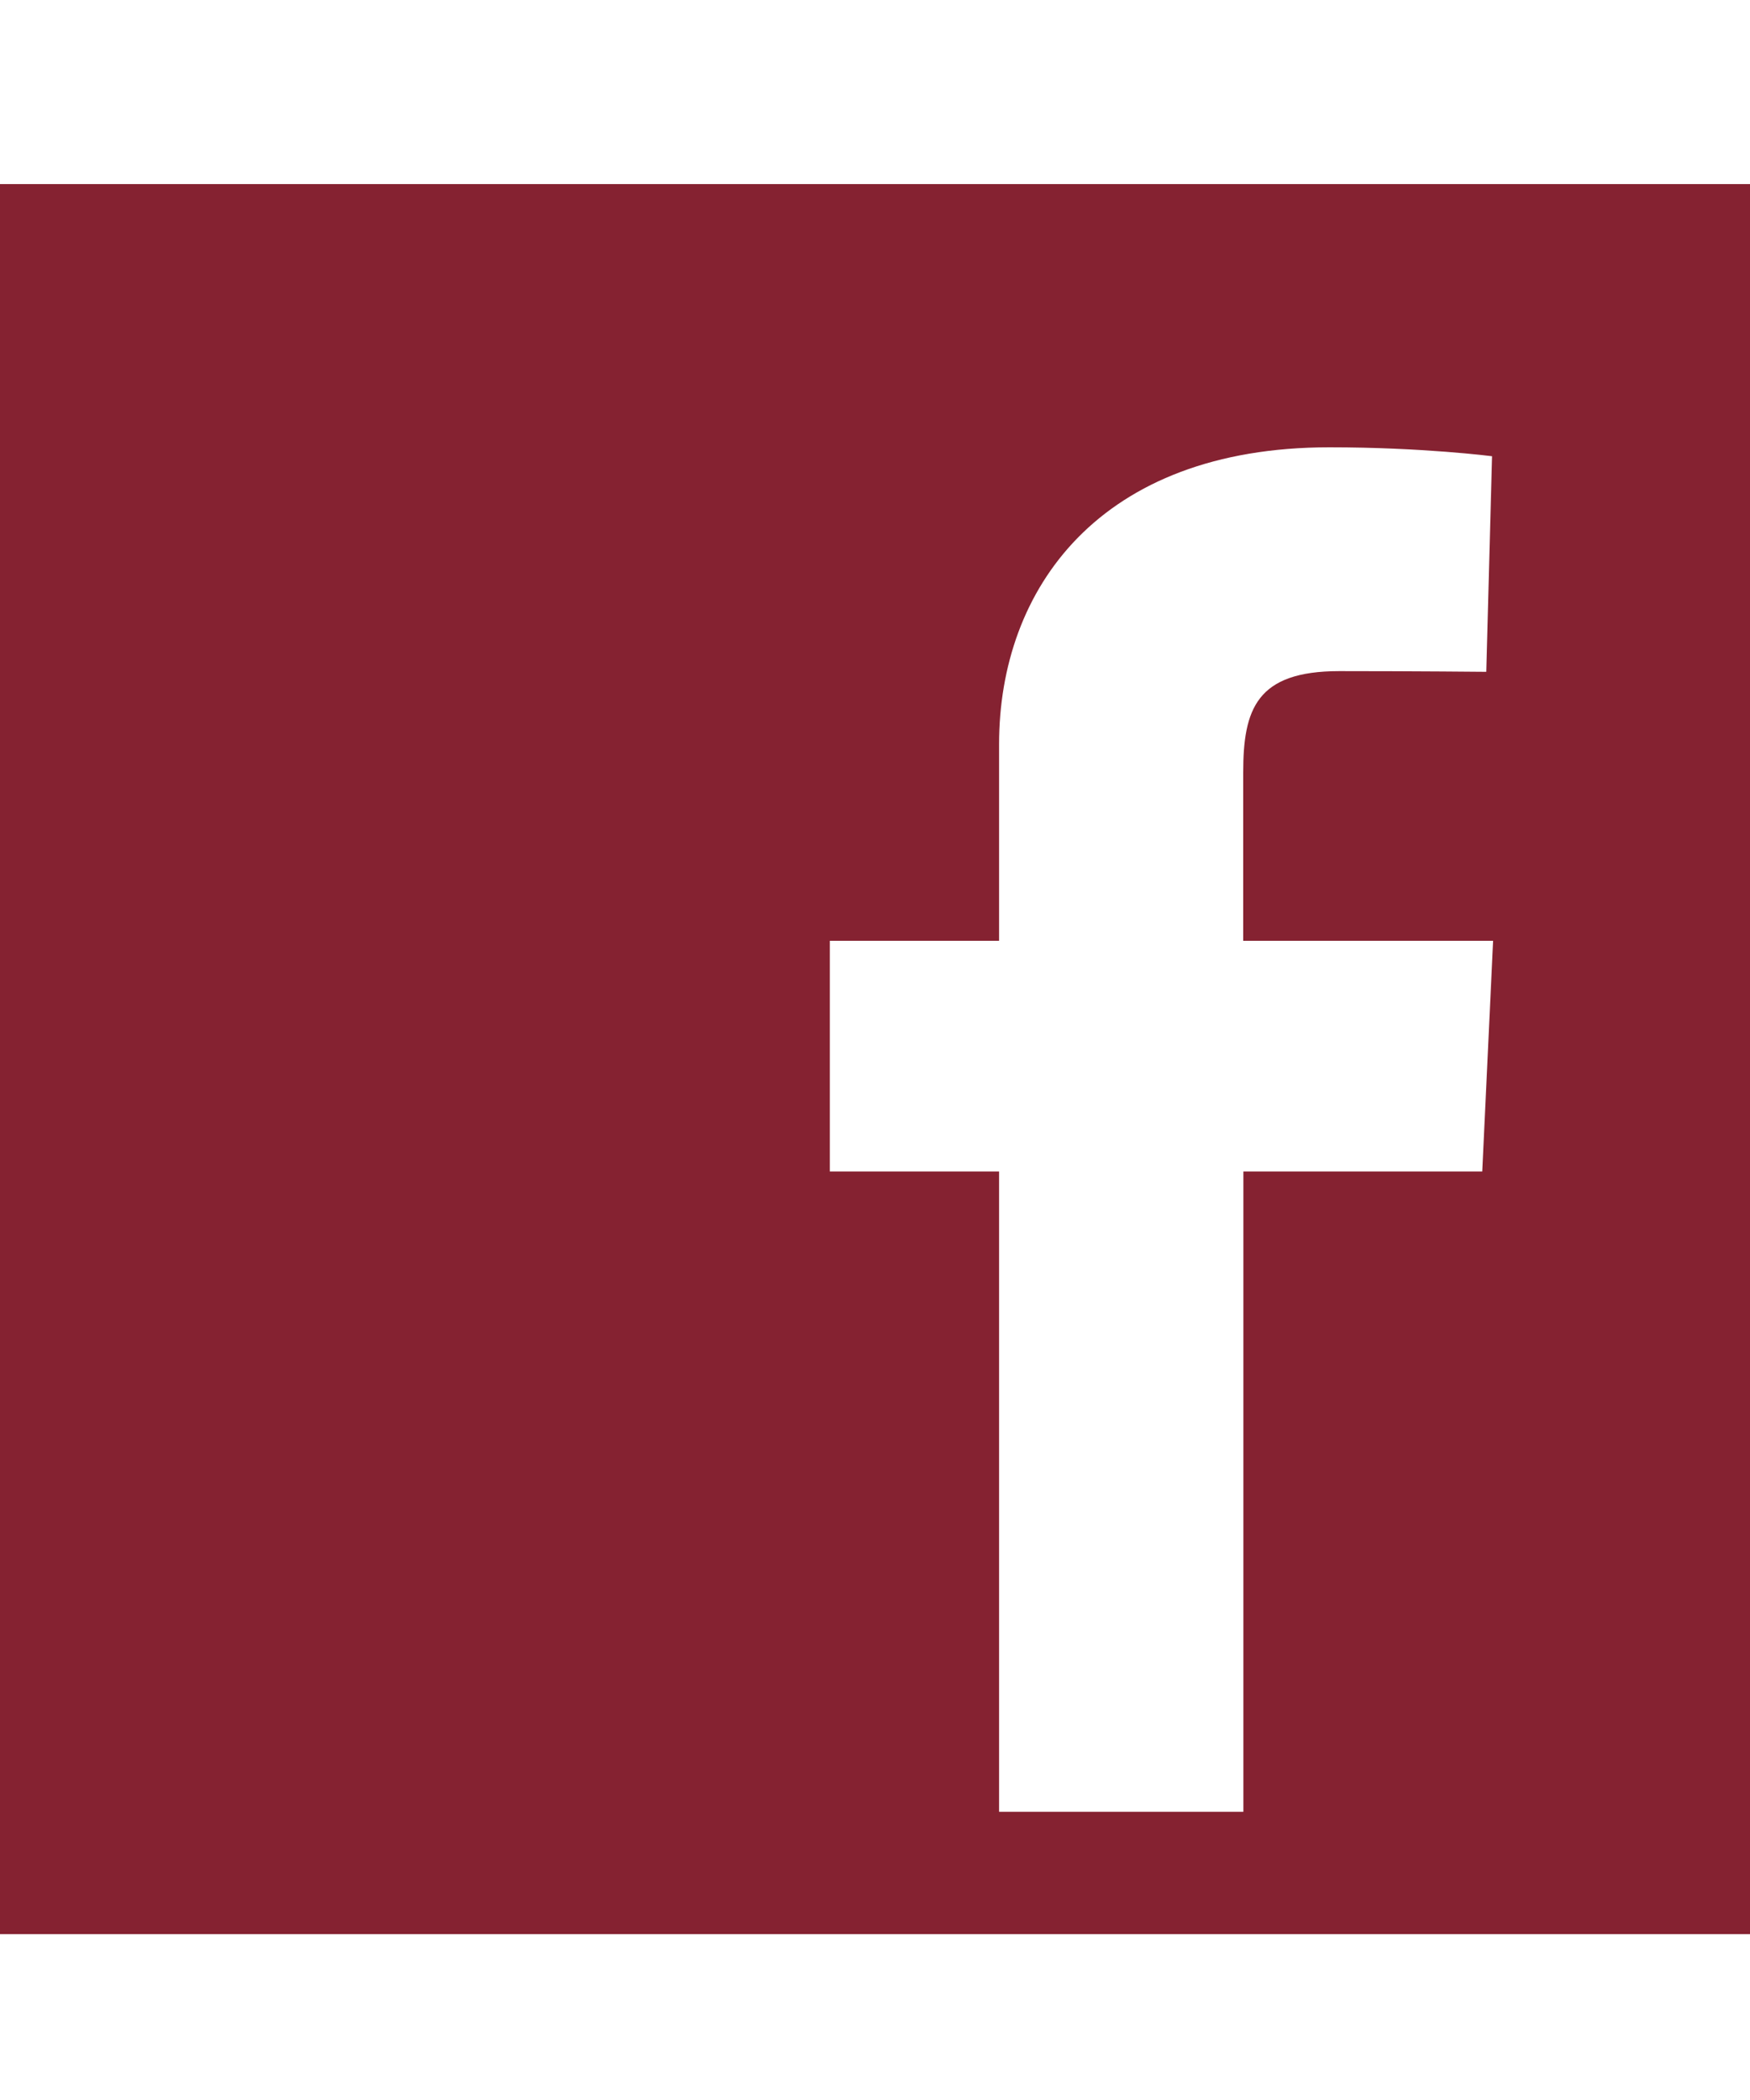 <svg xmlns="http://www.w3.org/2000/svg" fill="#852231" viewBox="0 0 1000 1200" class="cf-icon-svg"><path d="M0 105.2v1000h1000v-1000H0zm847 564.2H710.5v365.9H570.9V669.4h-96.7V537.6h96.7V425.2c0-88.5 57.2-169.6 188.8-169.6 53.4 0 92.9 5.1 92.9 5.1l-3.3 123.2s-40.1-.4-84-.4c-47.3 0-54.9 21.7-54.9 58v96.1h142.8L847 669.4z"/></svg>